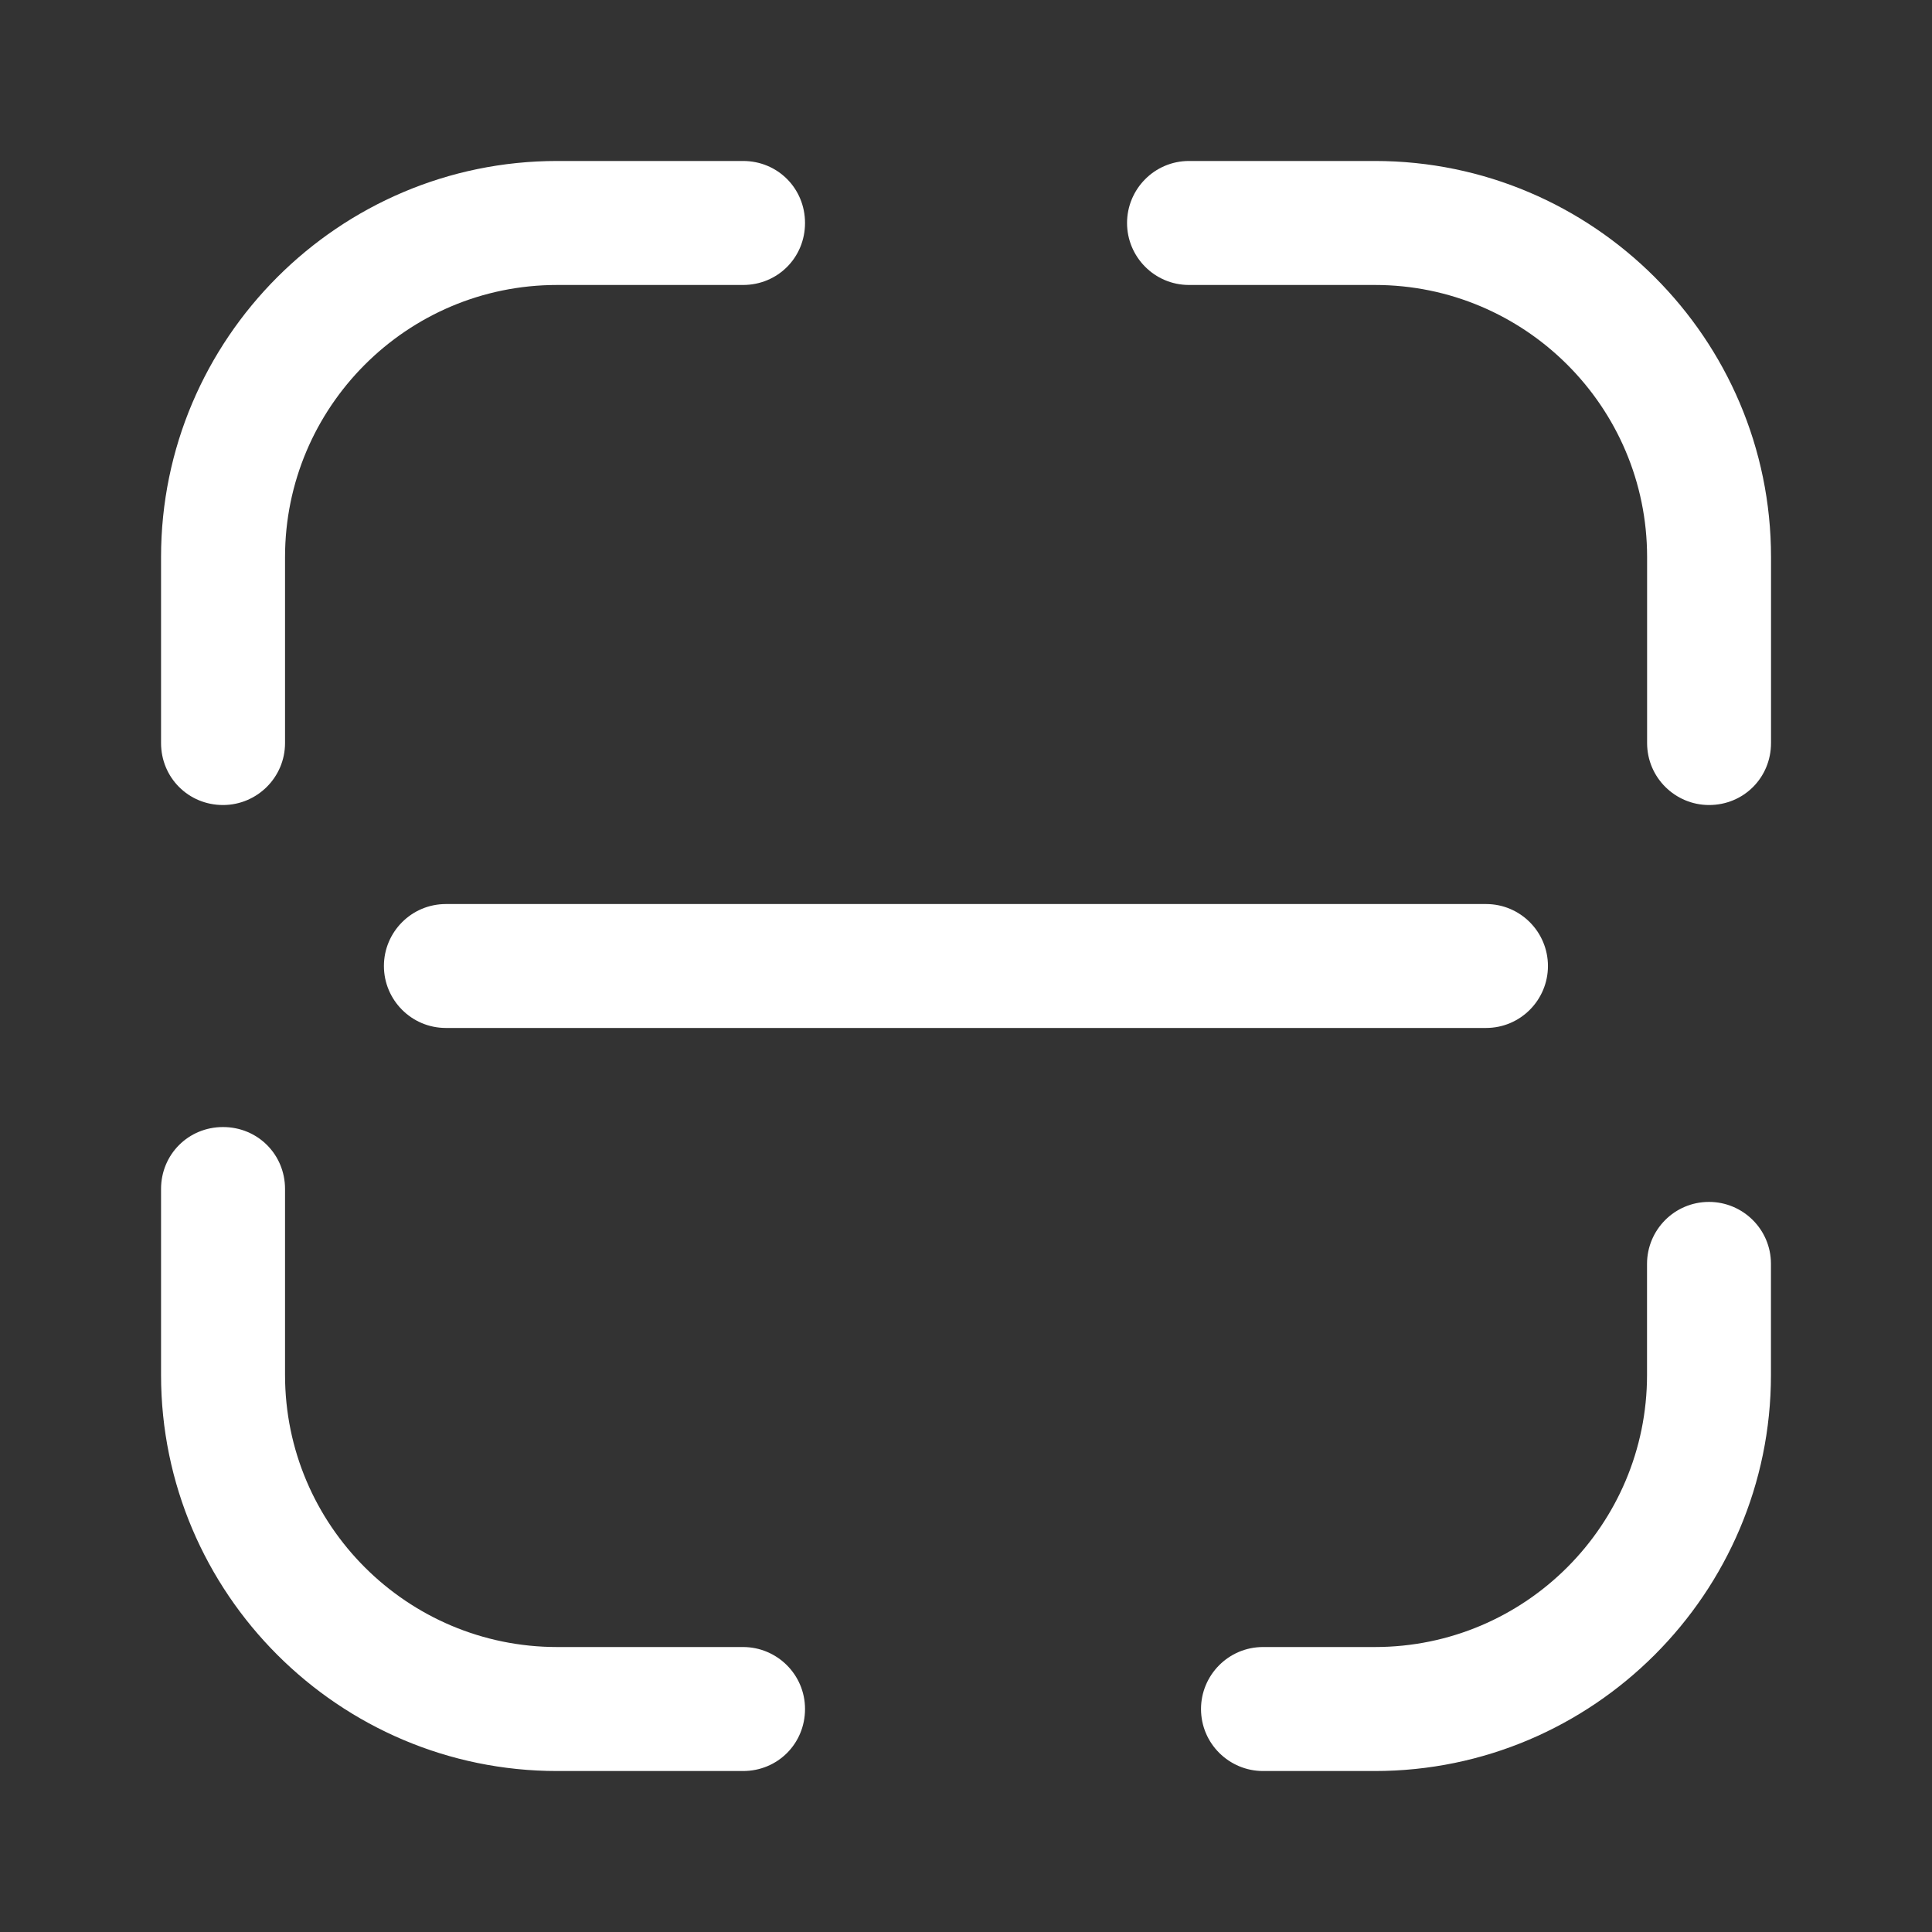 <svg width="28" height="28" viewBox="0 0 28 28" fill="none" xmlns="http://www.w3.org/2000/svg">
<rect x="0" y="0" width="28" height="28" fill="#333333" stroke="none"/>
<path d="M3.232 11.667C2.731 11.667 2.334 11.27 2.334 10.768V8.073C2.334 4.912 4.912 2.333 8.074 2.333H10.769C11.271 2.333 11.667 2.73 11.667 3.232C11.667 3.733 11.271 4.13 10.769 4.13H8.074C5.892 4.13 4.131 5.904 4.131 8.073V10.768C4.131 11.27 3.722 11.667 3.232 11.667Z" fill="white"/>
<path d="M24.769 11.667C24.279 11.667 23.871 11.27 23.871 10.768V8.073C23.871 5.892 22.097 4.13 19.927 4.13H17.232C16.731 4.13 16.334 3.722 16.334 3.232C16.334 2.742 16.731 2.333 17.232 2.333H19.927C23.089 2.333 25.667 4.912 25.667 8.073V10.768C25.667 11.27 25.271 11.667 24.769 11.667Z" fill="white"/>
<path d="M19.926 25.667H18.305C17.815 25.667 17.406 25.27 17.406 24.768C17.406 24.279 17.803 23.87 18.305 23.87H19.926C22.108 23.87 23.87 22.097 23.87 19.927V18.317C23.87 17.827 24.266 17.419 24.768 17.419C25.258 17.419 25.666 17.815 25.666 18.317V19.927C25.666 23.088 23.088 25.667 19.926 25.667Z" fill="white"/>
<path d="M10.769 25.667H8.074C4.912 25.667 2.334 23.088 2.334 19.927V17.232C2.334 16.73 2.731 16.334 3.232 16.334C3.734 16.334 4.131 16.73 4.131 17.232V19.927C4.131 22.108 5.904 23.87 8.074 23.87H10.769C11.259 23.87 11.667 24.267 11.667 24.768C11.667 25.27 11.271 25.667 10.769 25.667Z" fill="white"/>
<path d="M21.536 13.102H19.949H8.049H6.463C5.961 13.102 5.564 13.51 5.564 14C5.564 14.49 5.961 14.898 6.463 14.898H8.049H19.949H21.536C22.038 14.898 22.434 14.49 22.434 14C22.434 13.51 22.038 13.102 21.536 13.102Z" fill="white"/>
</svg>
